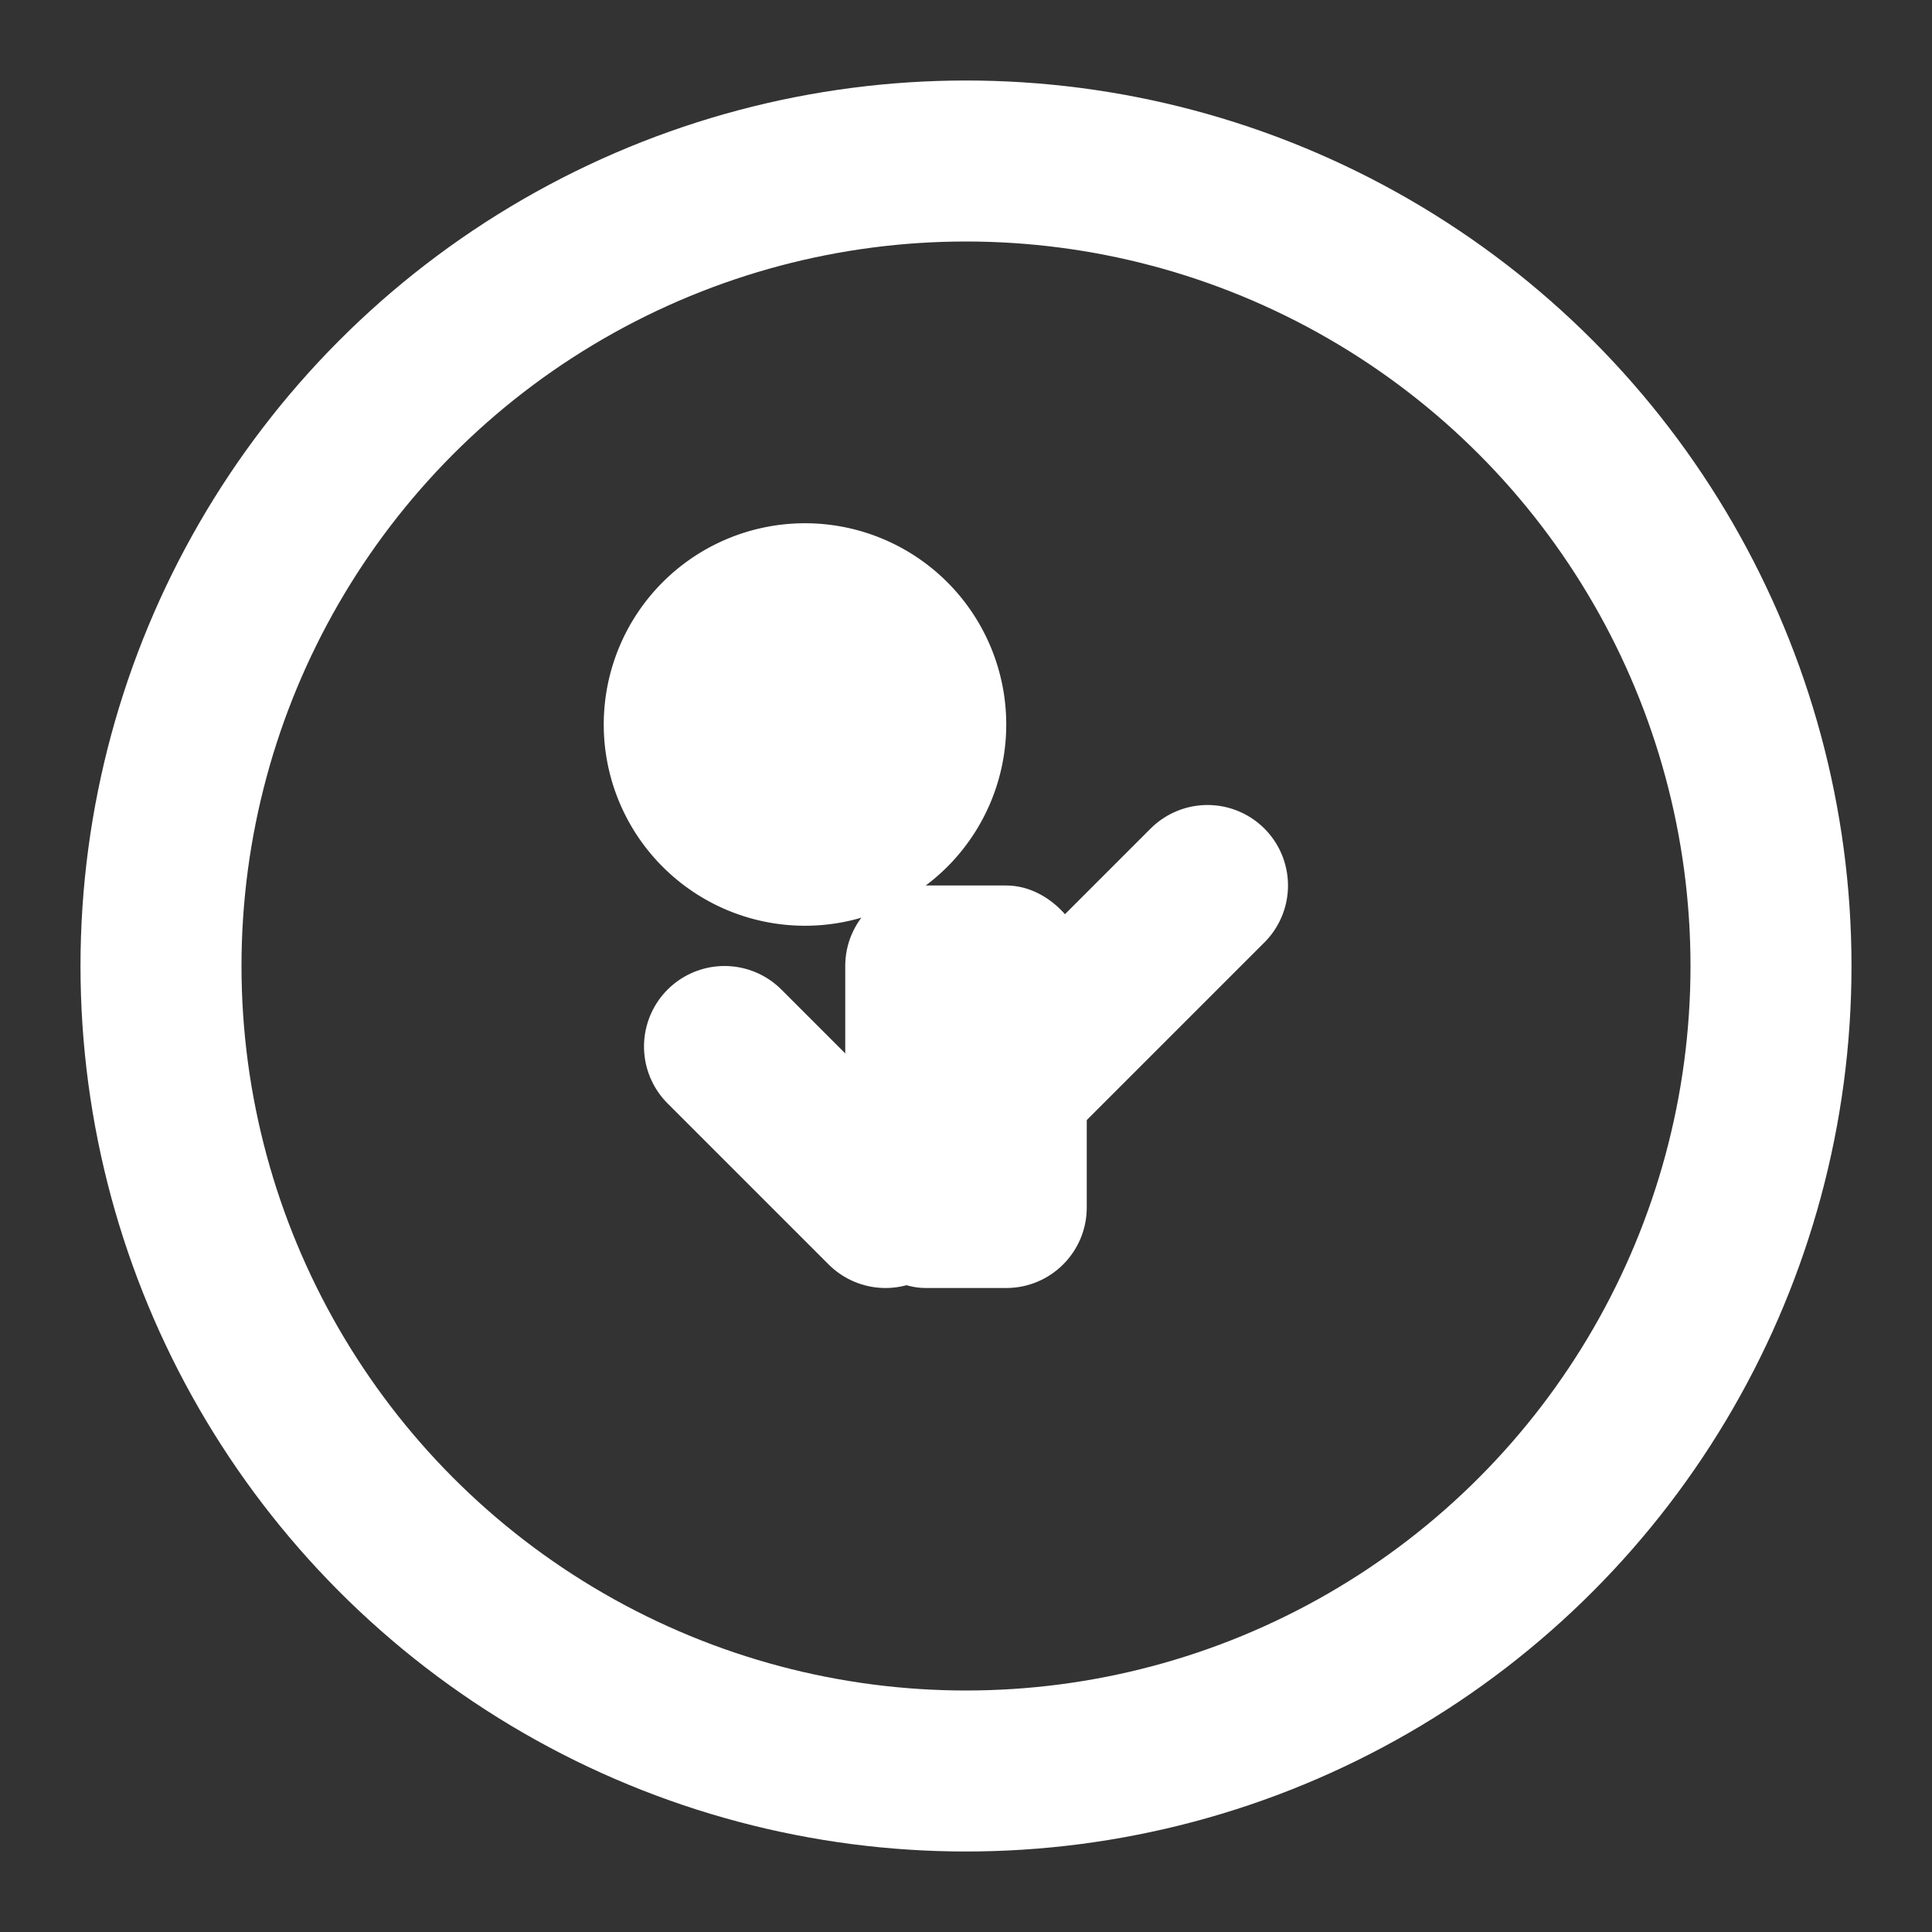 <?xml version="1.0" encoding="UTF-8"?>
<svg xmlns="http://www.w3.org/2000/svg" width="24" height="24" viewBox="0 0 24 24">
    <rect x="0" y="0" width="24" height="24" fill="#333333" stroke="none"/>
    <circle cx="12" cy="12" r="10" stroke="white" fill="none" stroke-width="2"/>
    <path d="M12 9a2 2 0 1 1-4 0 2 2 0 0 1 4 0z" 
          stroke="white" fill="white" stroke-width="1"/>
    <rect x="10.5" y="11" width="3" height="5" rx="1" fill="white"/>
    <path d="M9 13l2 2 4-4" 
          stroke="white" fill="none" stroke-width="2" stroke-linecap="round" stroke-linejoin="round"/>
</svg>
